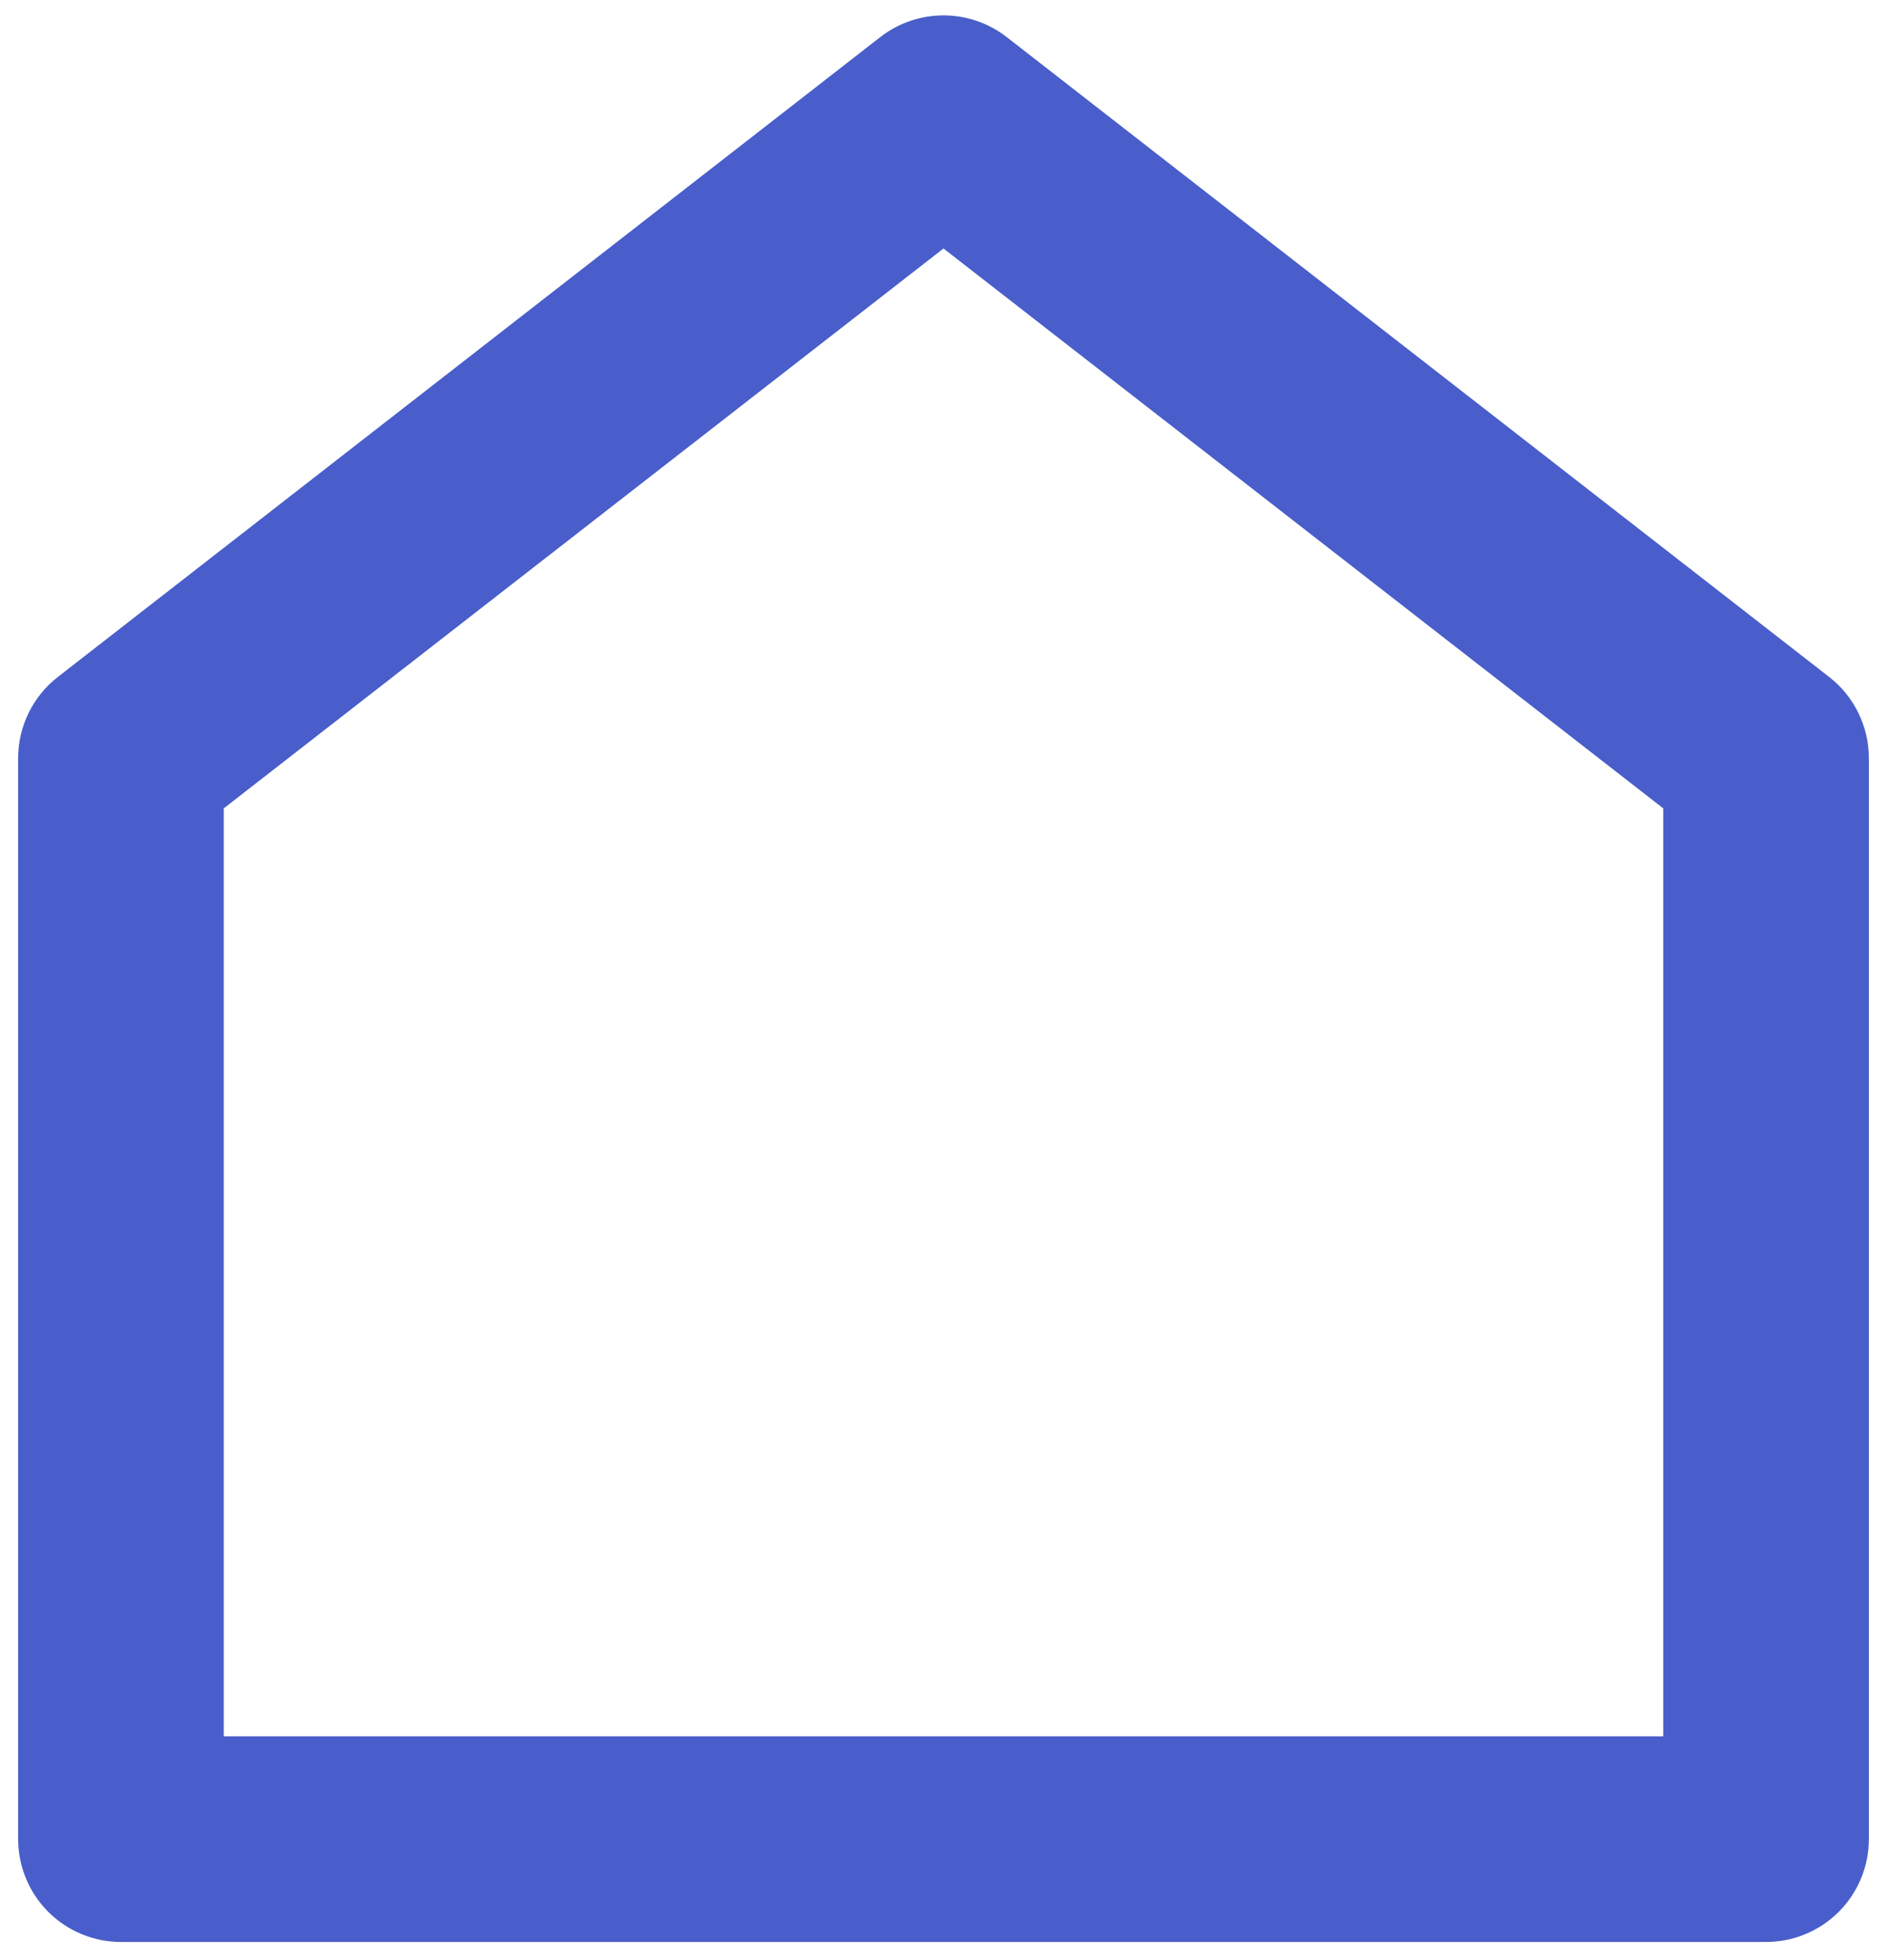 <svg width="26" height="27" viewBox="0 0 26 27" fill="none" xmlns="http://www.w3.org/2000/svg">
<path d="M25.75 25.333C25.75 25.709 25.601 26.069 25.335 26.335C25.069 26.601 24.709 26.75 24.333 26.75H1.667C1.291 26.75 0.931 26.601 0.665 26.335C0.399 26.069 0.25 25.709 0.25 25.333V10.444C0.25 10.228 0.299 10.015 0.394 9.821C0.489 9.627 0.626 9.457 0.797 9.325L12.13 0.51C12.379 0.317 12.685 0.212 13 0.212C13.315 0.212 13.621 0.317 13.87 0.51L25.203 9.325C25.374 9.457 25.511 9.627 25.606 9.821C25.701 10.015 25.75 10.228 25.75 10.444V25.333ZM22.917 23.917V11.135L13 3.423L3.083 11.135V23.917H22.917Z" fill="#495ECA"/>
</svg>
